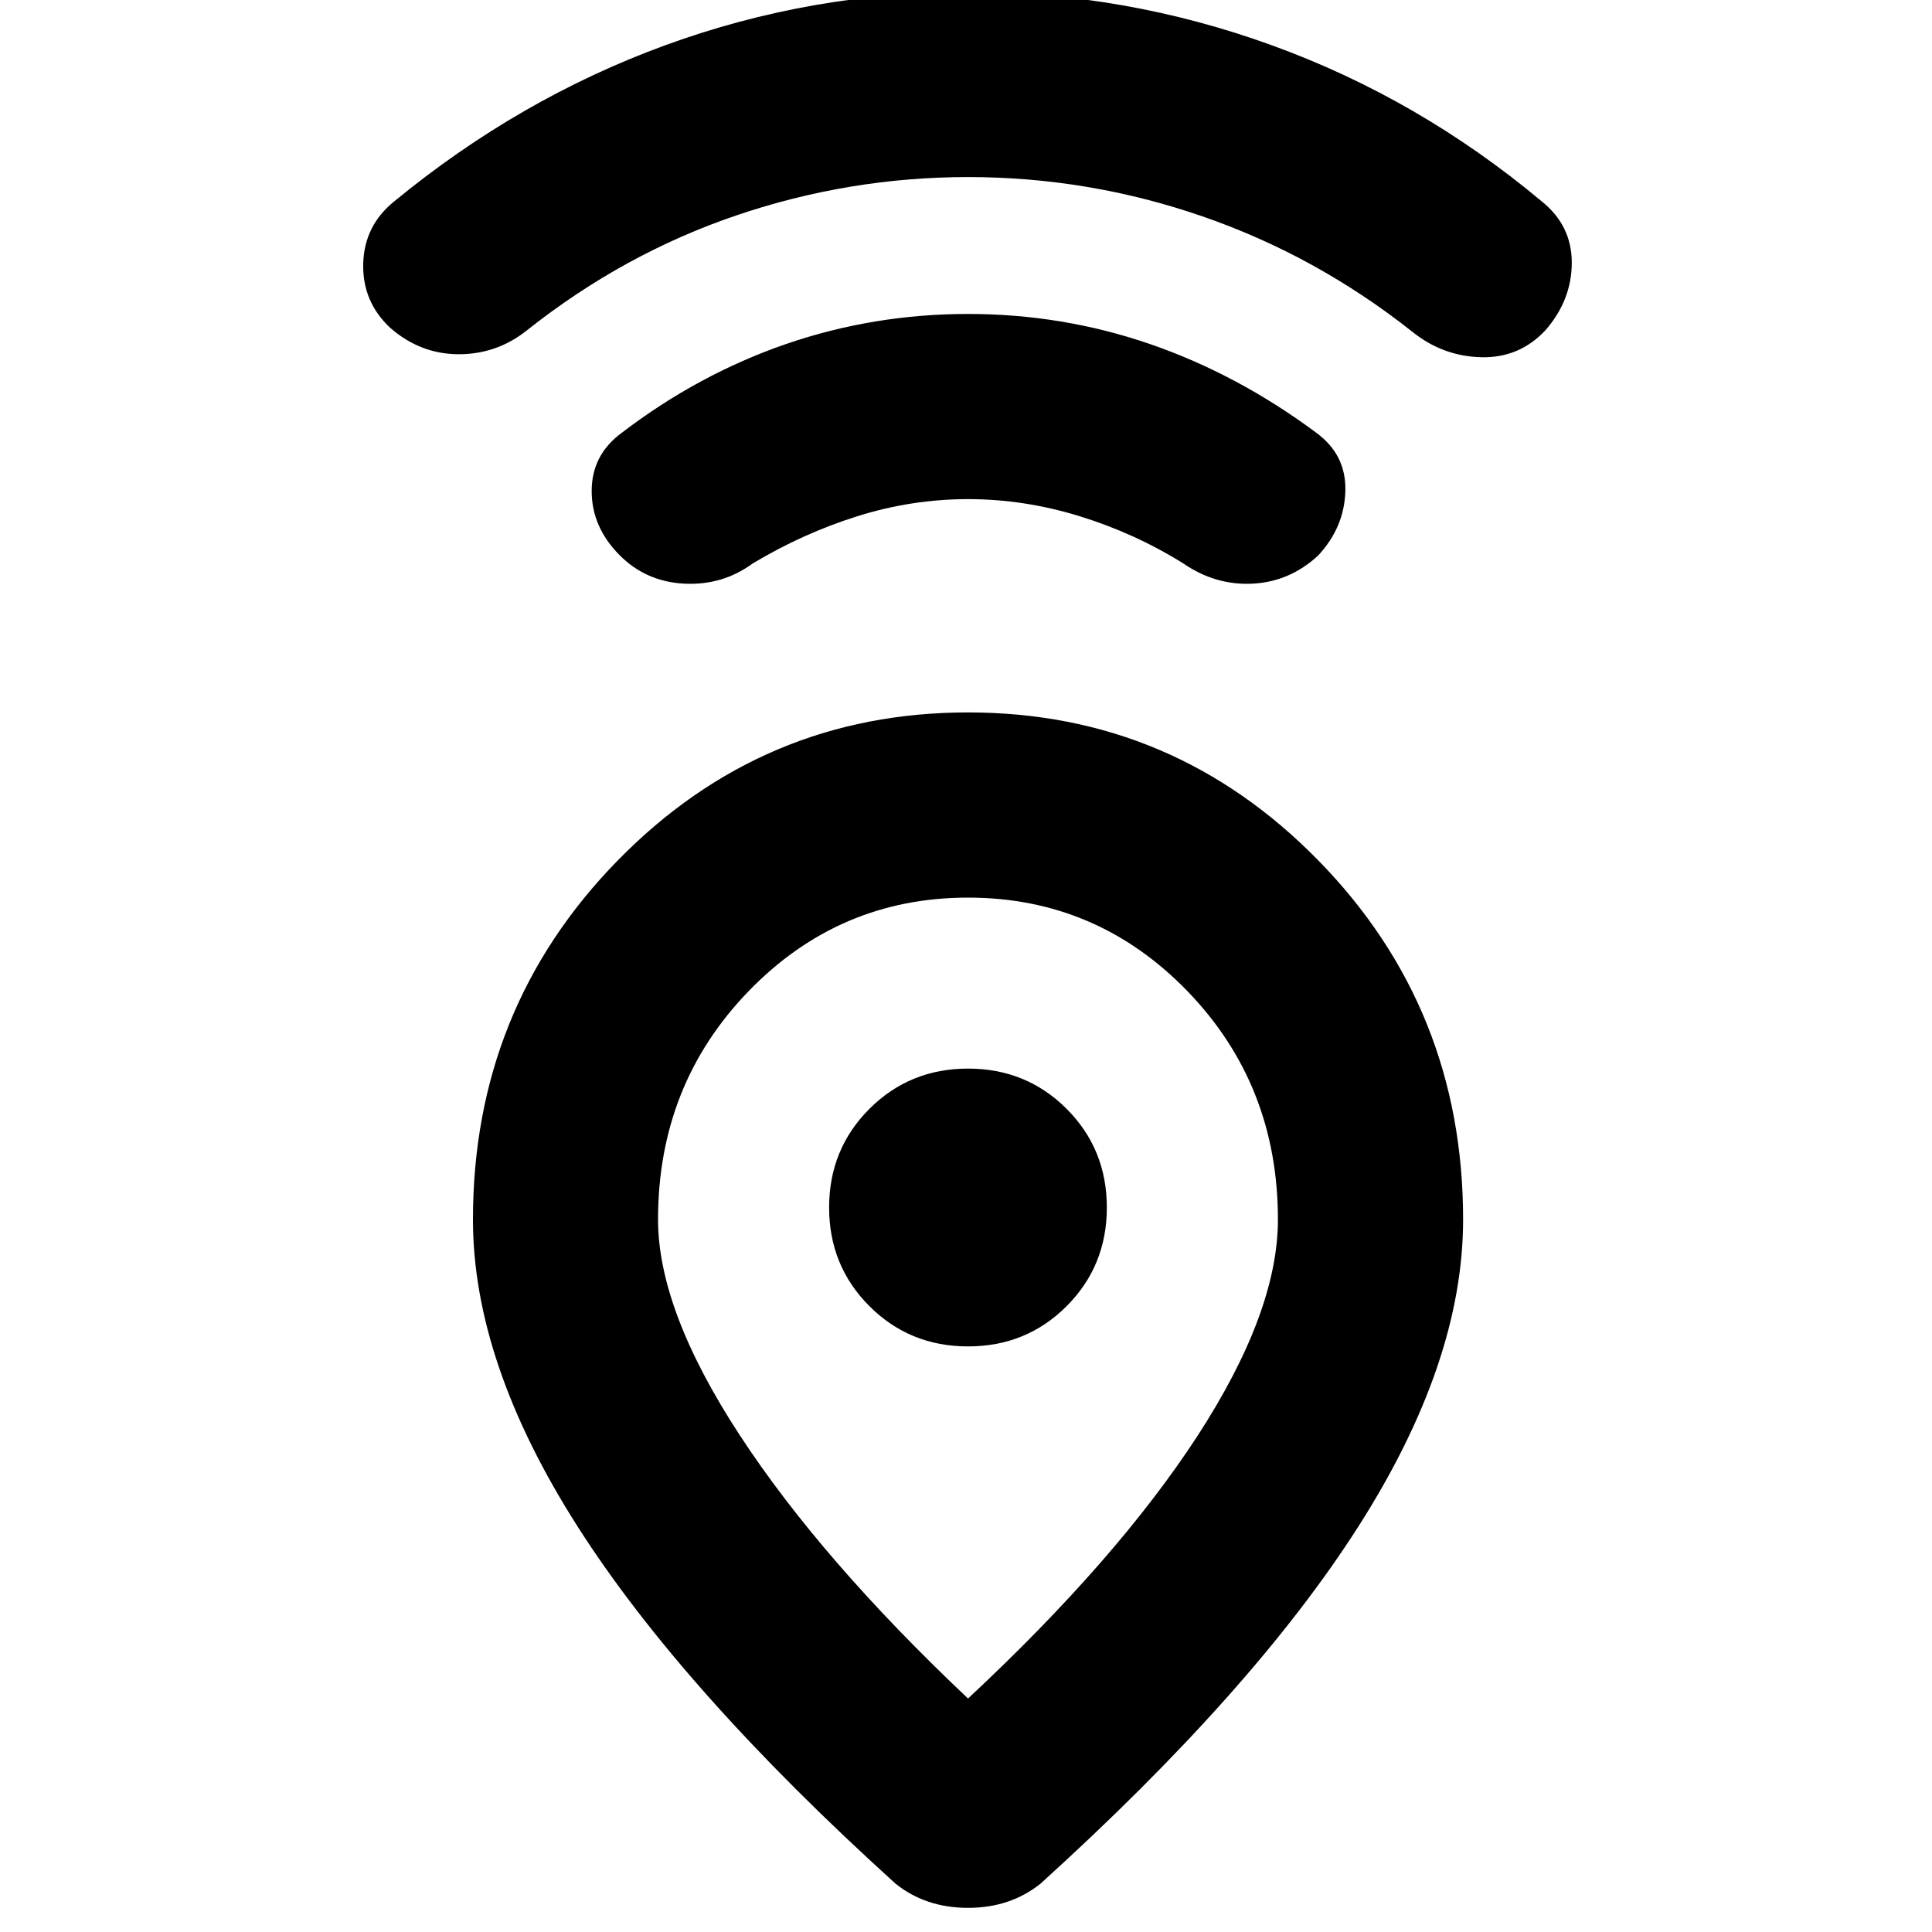 <svg xmlns="http://www.w3.org/2000/svg" height="20" width="20"><path d="M10.021 17.583q1.541-1.437 2.375-2.718.833-1.282.833-2.24 0-1.396-.937-2.365-.938-.968-2.271-.968t-2.271.968q-.938.969-.938 2.365 0 .937.844 2.229t2.365 2.729Zm-.75 1.917q-2.209-2-3.292-3.698-1.083-1.698-1.083-3.177 0-2.187 1.5-3.719 1.5-1.531 3.625-1.531t3.625 1.531q1.5 1.532 1.5 3.719 0 1.479-1.084 3.177-1.083 1.698-3.291 3.698-.313.25-.75.25-.438 0-.75-.25Zm.75-5.562q.604 0 1.021-.417.416-.417.416-1.021 0-.604-.416-1.021-.417-.417-1.021-.417-.604 0-1.021.417-.417.417-.417 1.021 0 .604.417 1.021.417.417 1.021.417Zm0-8.771q-.583 0-1.146.177t-1.083.489q-.313.229-.709.209-.395-.021-.666-.292-.292-.292-.292-.667 0-.375.313-.604.791-.604 1.697-.917.907-.312 1.886-.312.979 0 1.885.312.906.313 1.719.917.313.229.302.604-.01.375-.281.667-.292.271-.677.292-.386.02-.719-.209-.5-.312-1.073-.489t-1.156-.177Zm0-3.334q-1.229 0-2.396.396-1.167.396-2.167 1.188-.312.25-.708.25-.396 0-.708-.271-.292-.271-.282-.667.011-.396.323-.646Q5.375 1.021 6.885.469q1.511-.552 3.136-.552 1.625 0 3.146.552t2.791 1.614q.313.25.313.636 0 .385-.271.698-.271.291-.667.281-.395-.01-.708-.26-1-.792-2.177-1.198-1.177-.407-2.427-.407Zm0 10.667Z"/></svg>